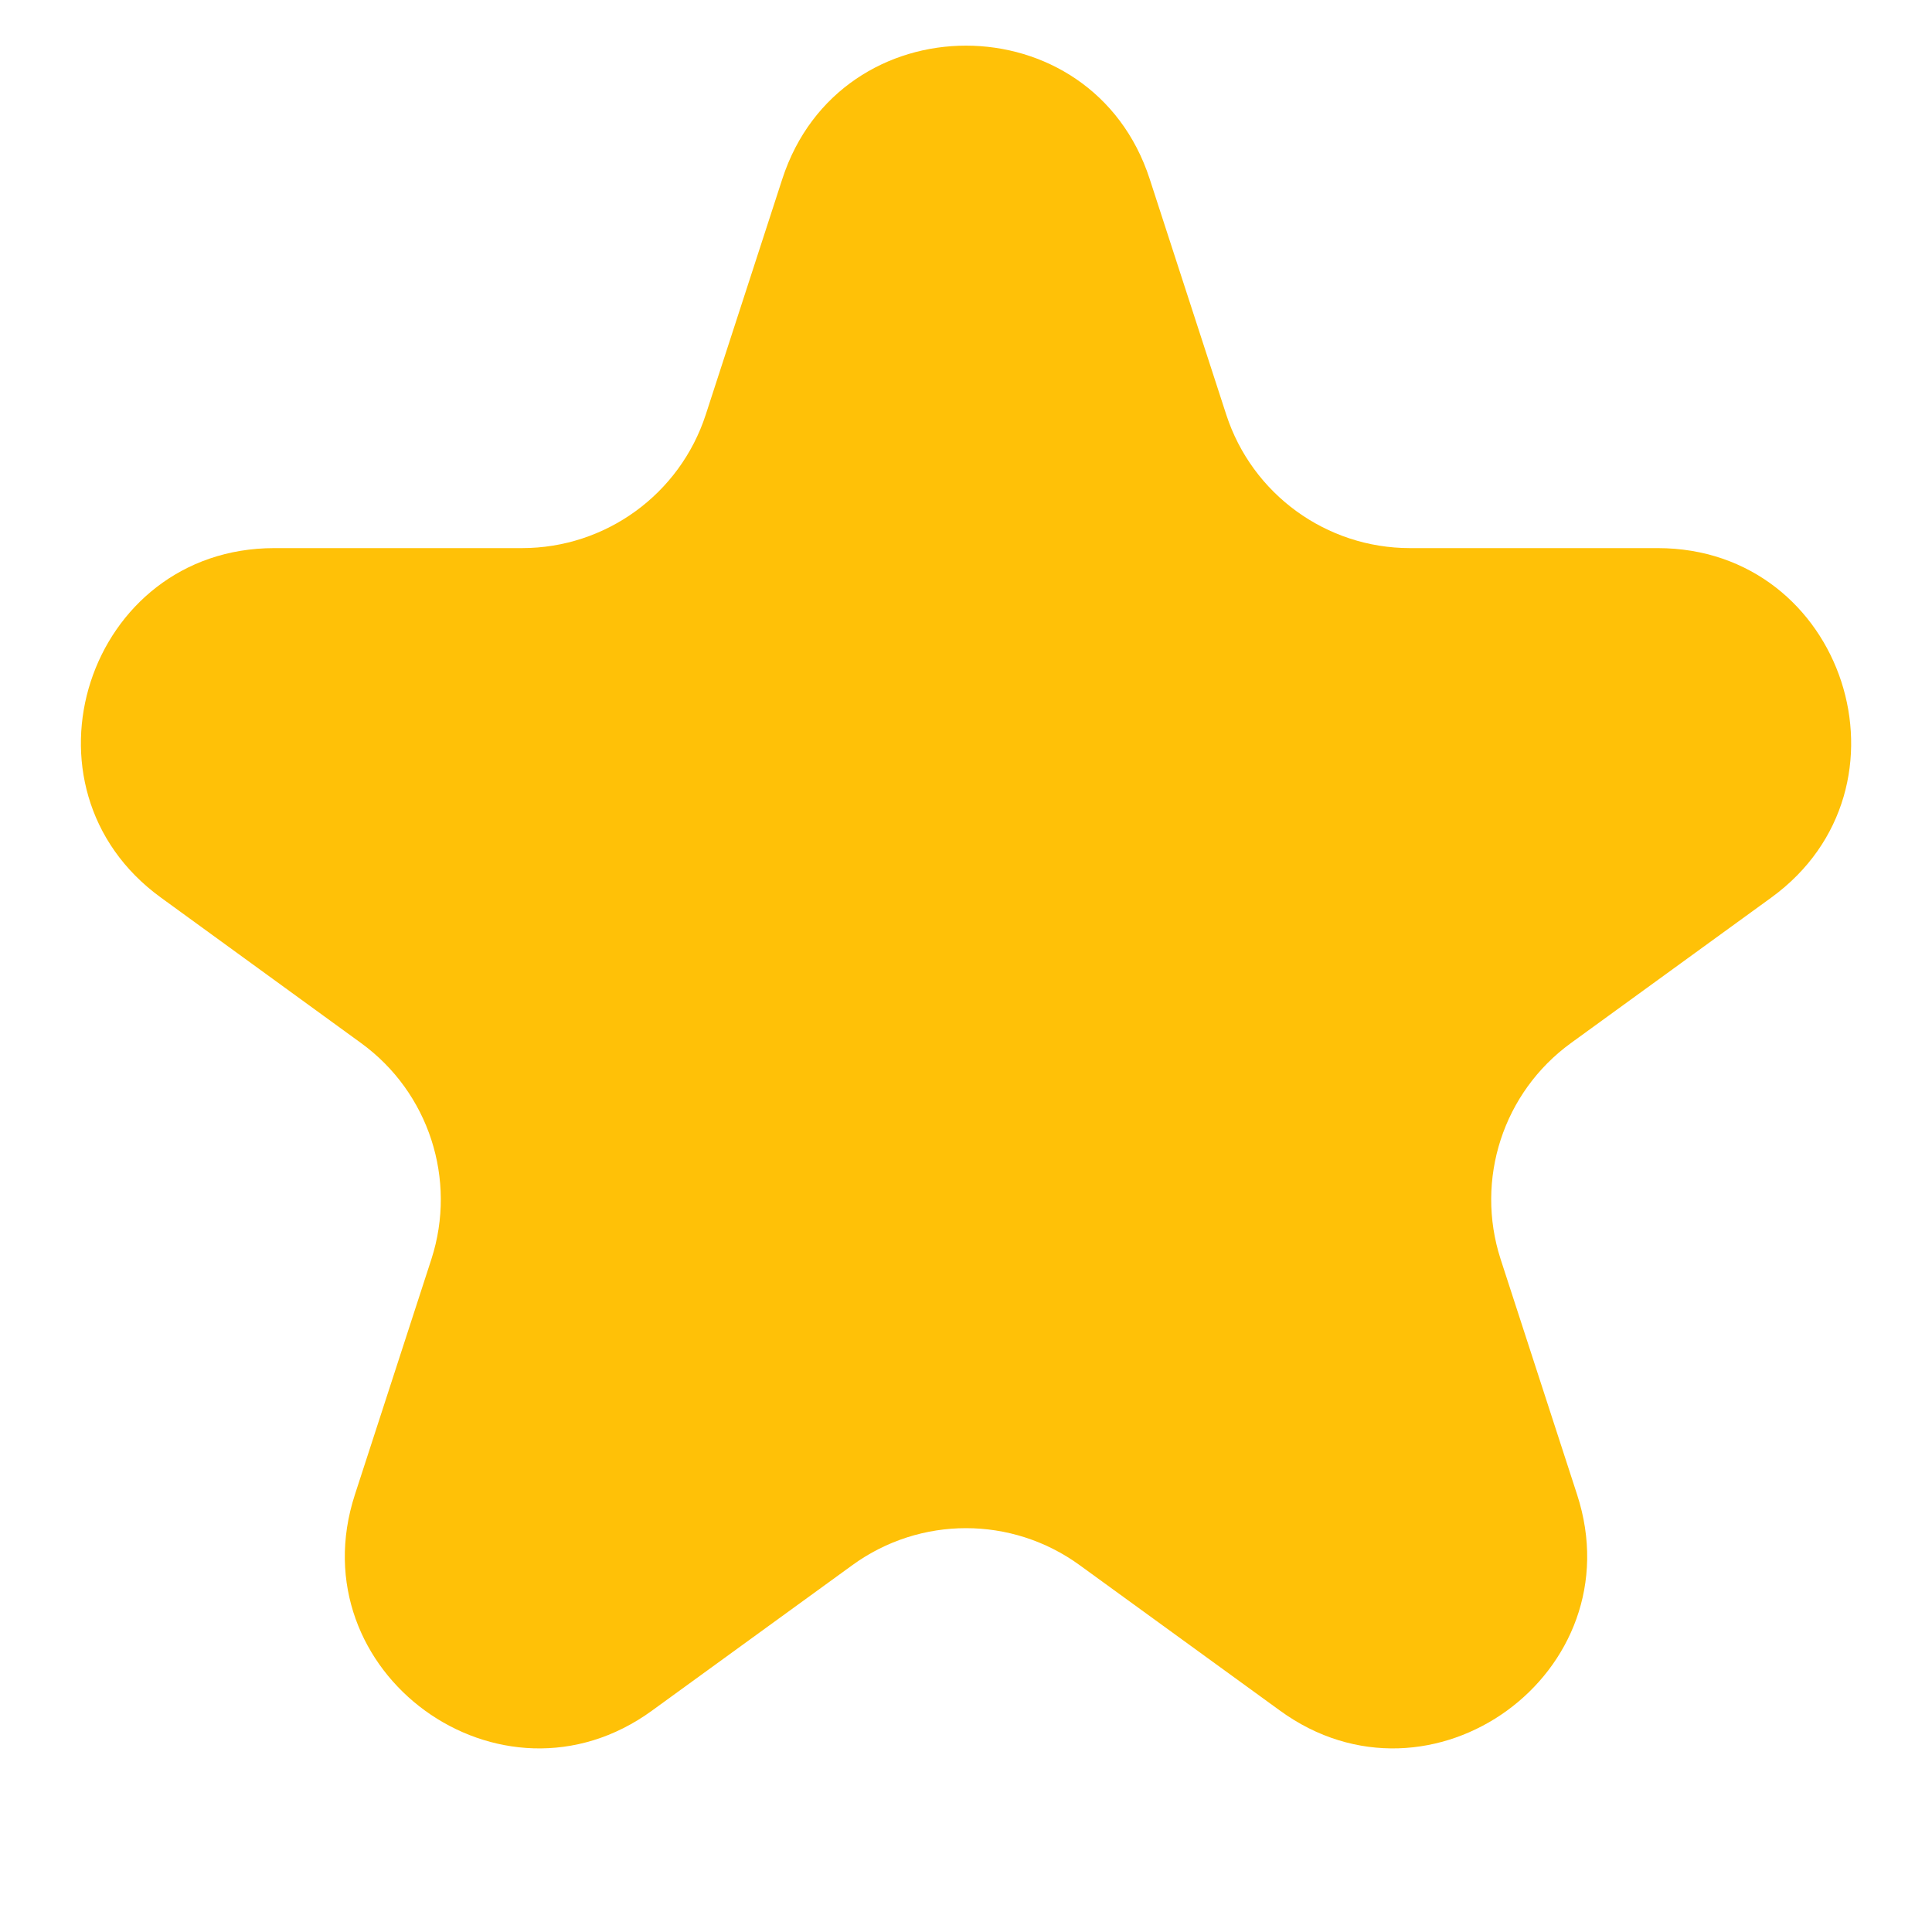 <svg width="10" height="10" viewBox="0 0 10 10" fill="none" xmlns="http://www.w3.org/2000/svg">
<path d="M4.049 0.927C4.348 0.006 5.652 0.006 5.951 0.927L6.347 2.146C6.481 2.558 6.865 2.837 7.298 2.837H8.58C9.548 2.837 9.951 4.077 9.168 4.646L8.131 5.399C7.78 5.654 7.634 6.105 7.767 6.517L8.163 7.736C8.463 8.657 7.408 9.424 6.625 8.854L5.588 8.101C5.237 7.846 4.763 7.846 4.412 8.101L3.375 8.854C2.592 9.424 1.537 8.657 1.837 7.736L2.233 6.517C2.366 6.105 2.22 5.654 1.869 5.399L0.833 4.646C0.049 4.077 0.452 2.837 1.42 2.837H2.702C3.135 2.837 3.519 2.558 3.653 2.146L4.049 0.927Z" fill="#FFC107"/>
</svg>
